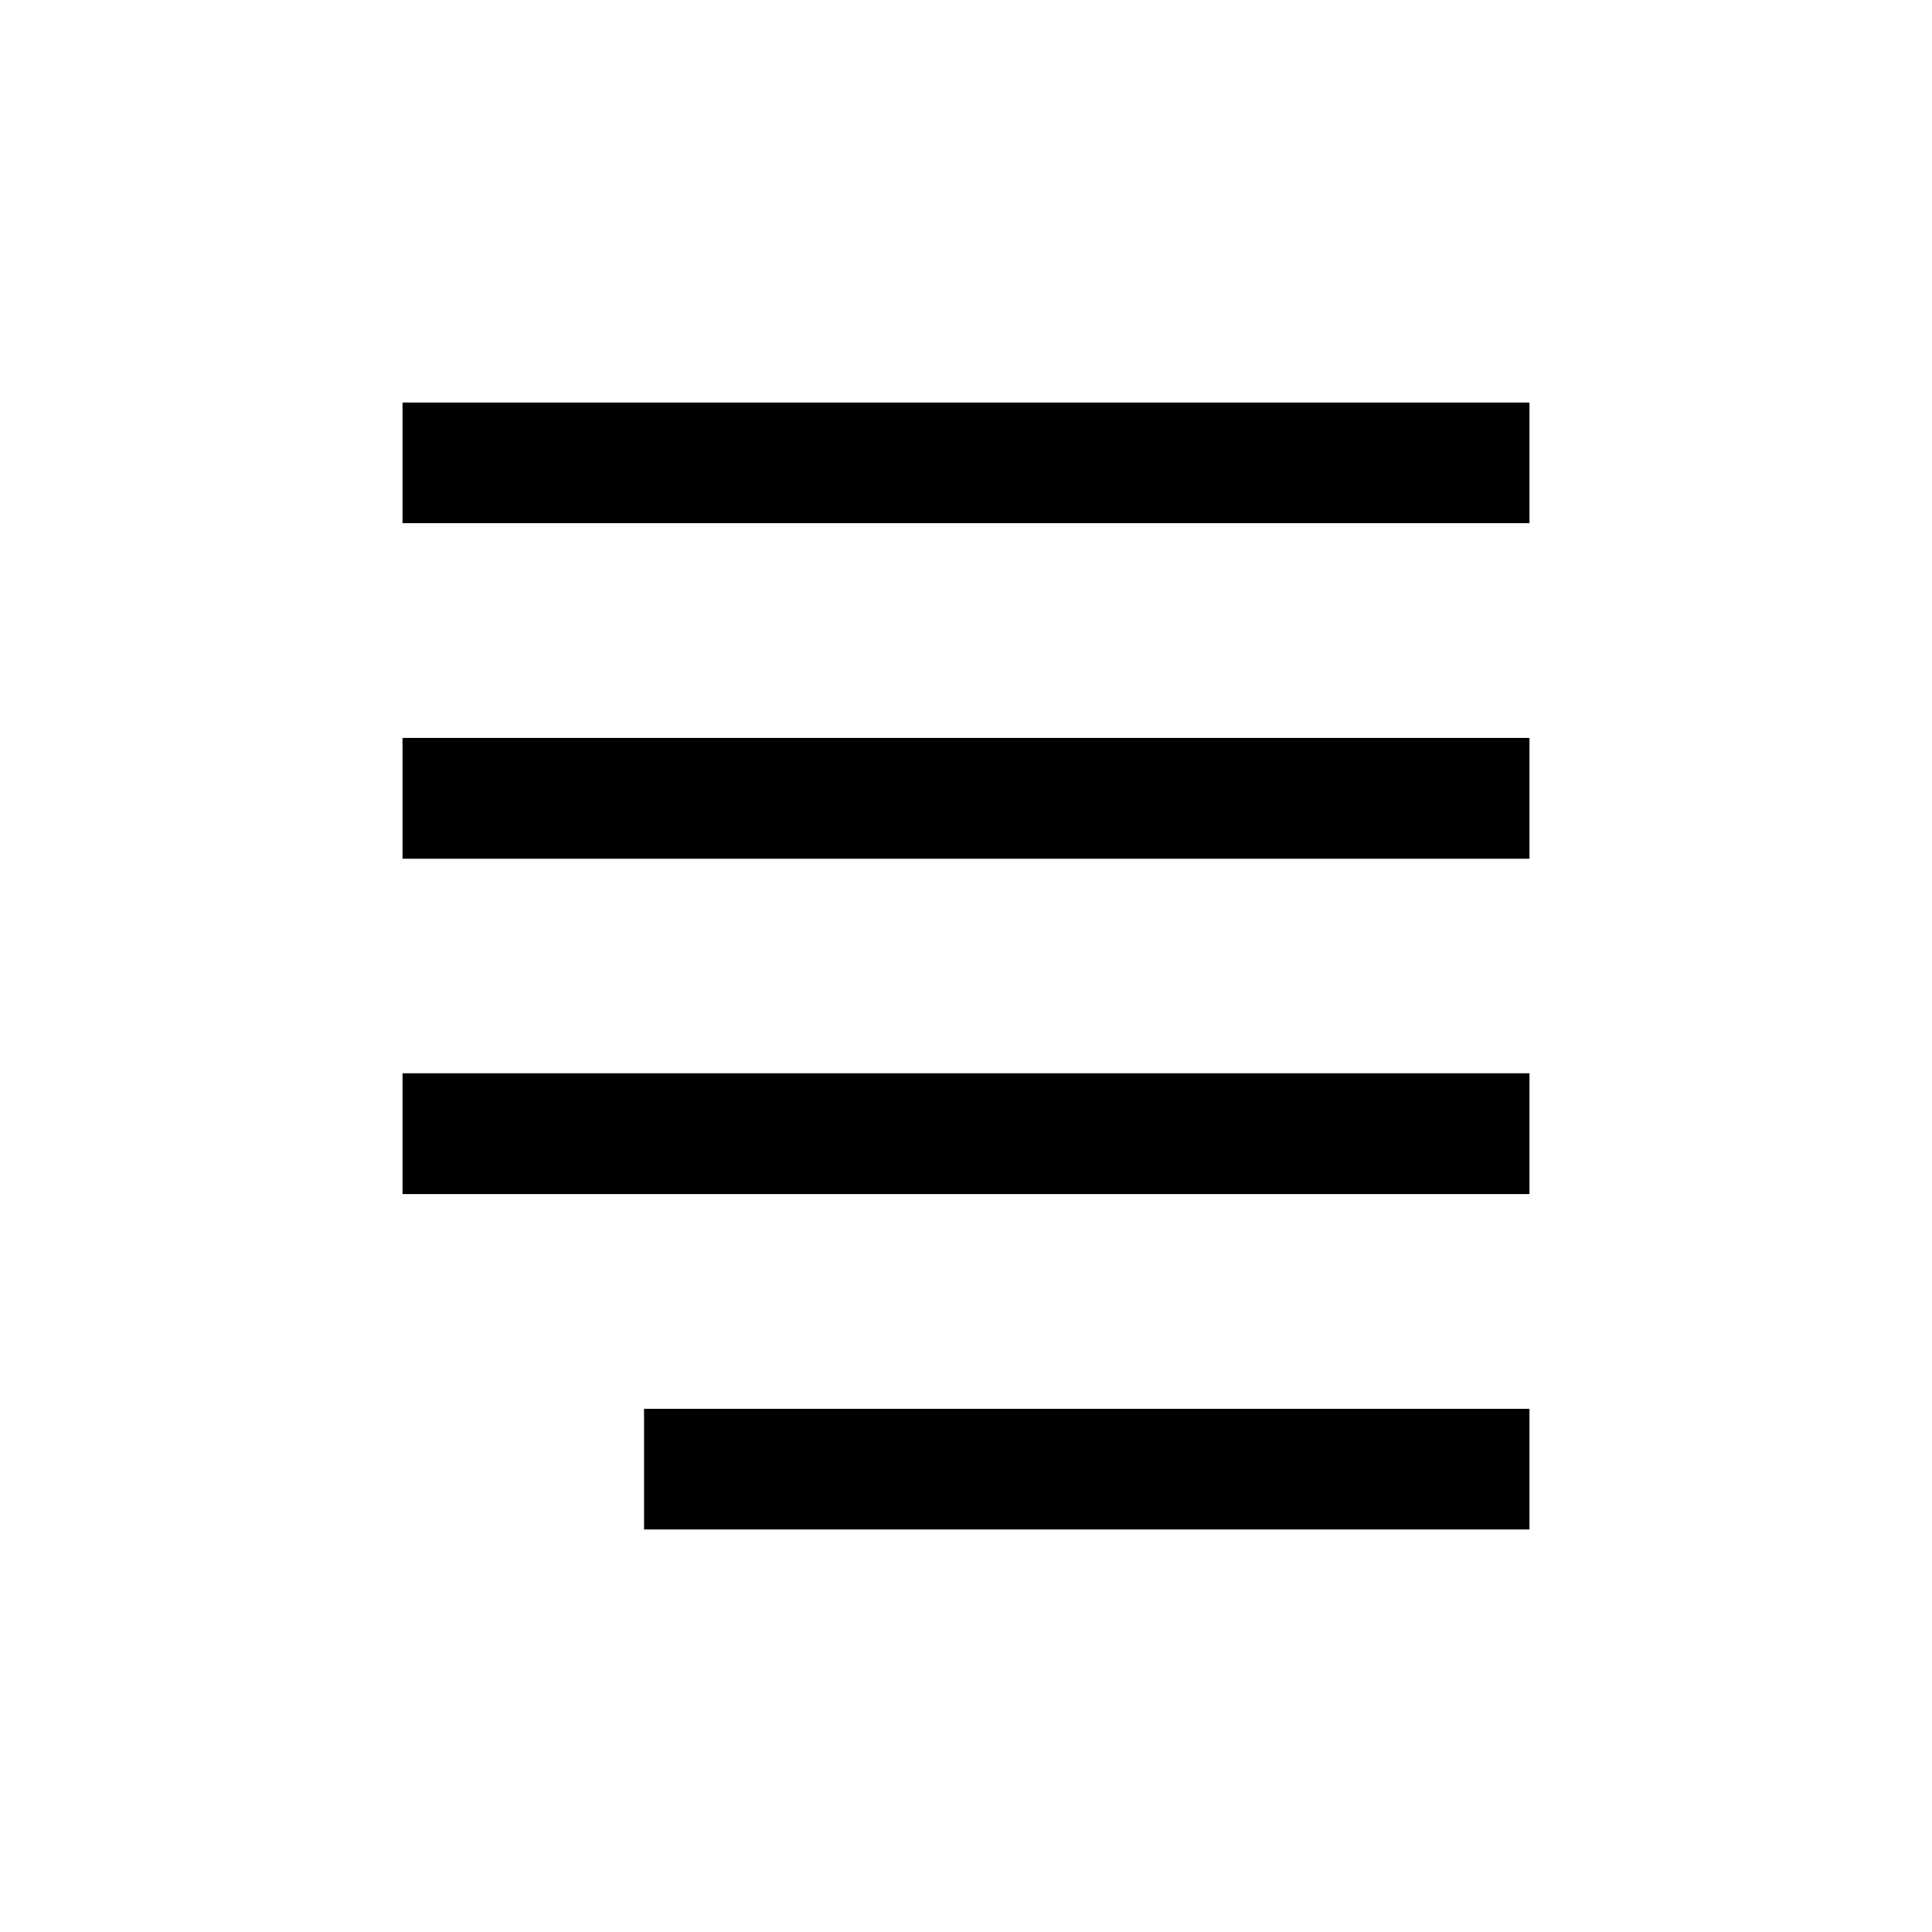 <svg width="24" height="24" viewBox="0 0 24 24" fill="none" xmlns="http://www.w3.org/2000/svg">
<path d="M5 5V6.5H19V5H5ZM5 10.667H19V9.167H5V10.667ZM5 14.833H19V13.333H5V14.833ZM8 19H19V17.5H8V19Z" fill="black"/>
</svg>
